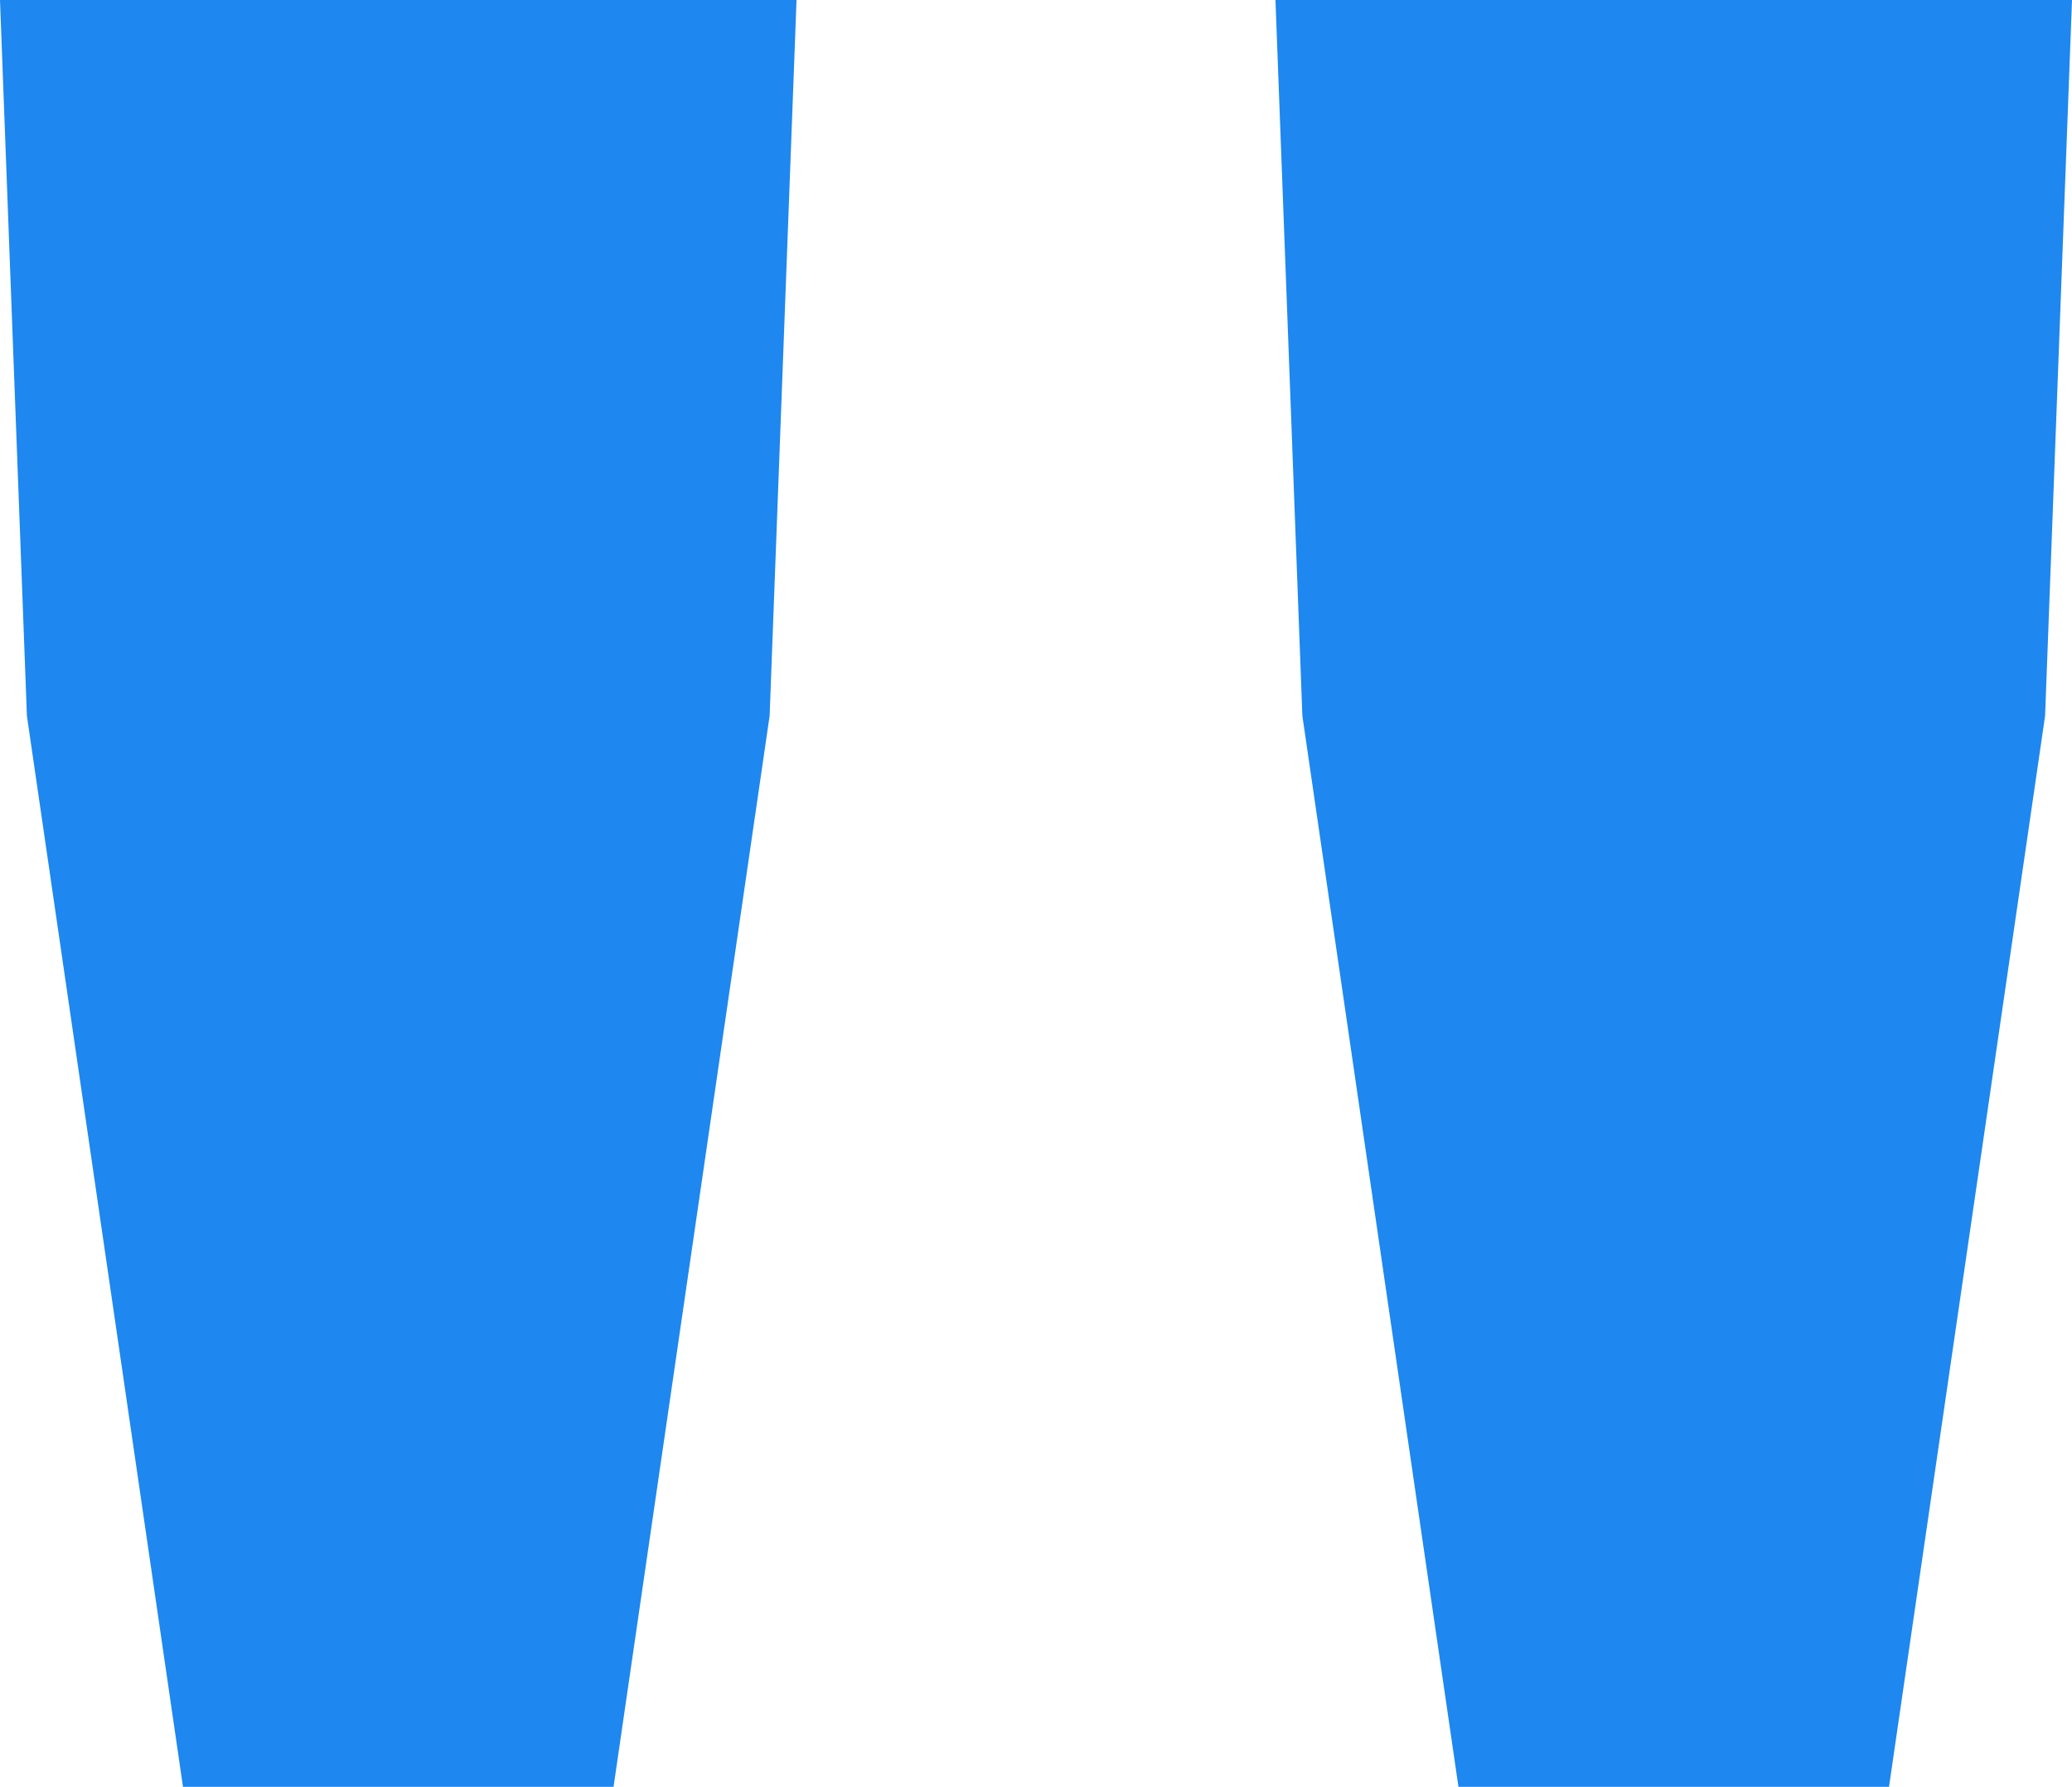 <svg xmlns="http://www.w3.org/2000/svg" width="28.489" height="24.567" viewBox="0 0 28.489 24.567"><path d="M10.116-44.033h5.92l2.146-14.725.37-9.842H7.6l.37,9.842Zm17.537,0h5.92l2.146-14.725.37-9.842H25.137l.37,9.842Z" transform="translate(-7.6 68.6)" fill="#1e87f0"/></svg>